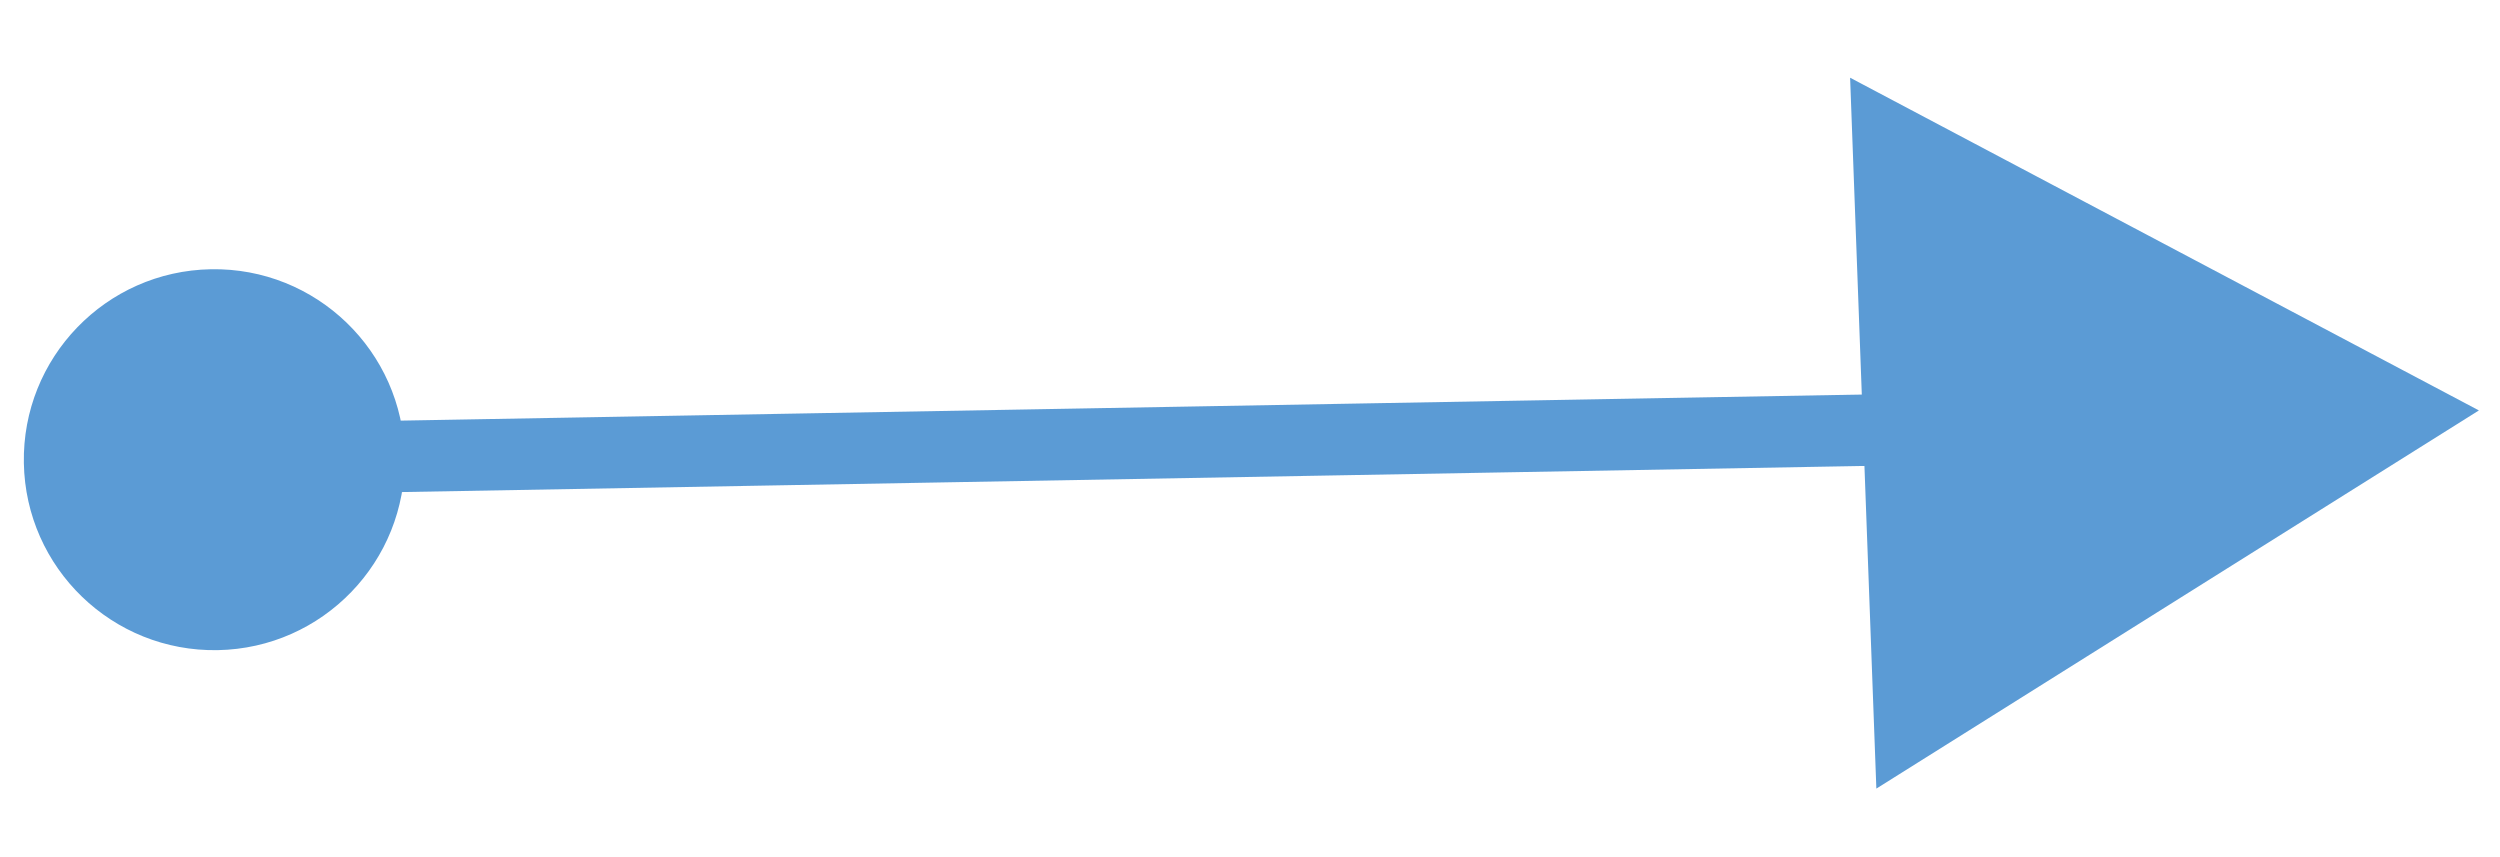 <svg width="70" height="24" viewBox="0 0 70 24" fill="none" xmlns="http://www.w3.org/2000/svg">
<path d="M0.668 12.966C0.72 15.911 3.15 18.256 6.095 18.204C9.04 18.151 11.385 15.721 11.332 12.776C11.28 9.831 8.85 7.486 5.905 7.539C2.96 7.591 0.615 10.021 0.668 12.966ZM62.72 12.566C63.103 12.168 63.092 11.535 62.694 11.152L56.218 4.902C55.82 4.519 55.187 4.53 54.804 4.927C54.42 5.325 54.432 5.958 54.829 6.341L60.586 11.896L55.031 17.653C54.648 18.051 54.659 18.684 55.056 19.067C55.454 19.451 56.087 19.439 56.47 19.042L62.72 12.566ZM6 12.871L6.018 13.871L62.018 12.871L62 11.871L61.982 10.871L5.982 11.871L6 12.871Z" fill="#5B9BD5"/>
<path d="M69.409 11.492L52.538 22.081L51.803 2.176L69.409 11.492Z" fill="#5B9BD5"/>
</svg>
